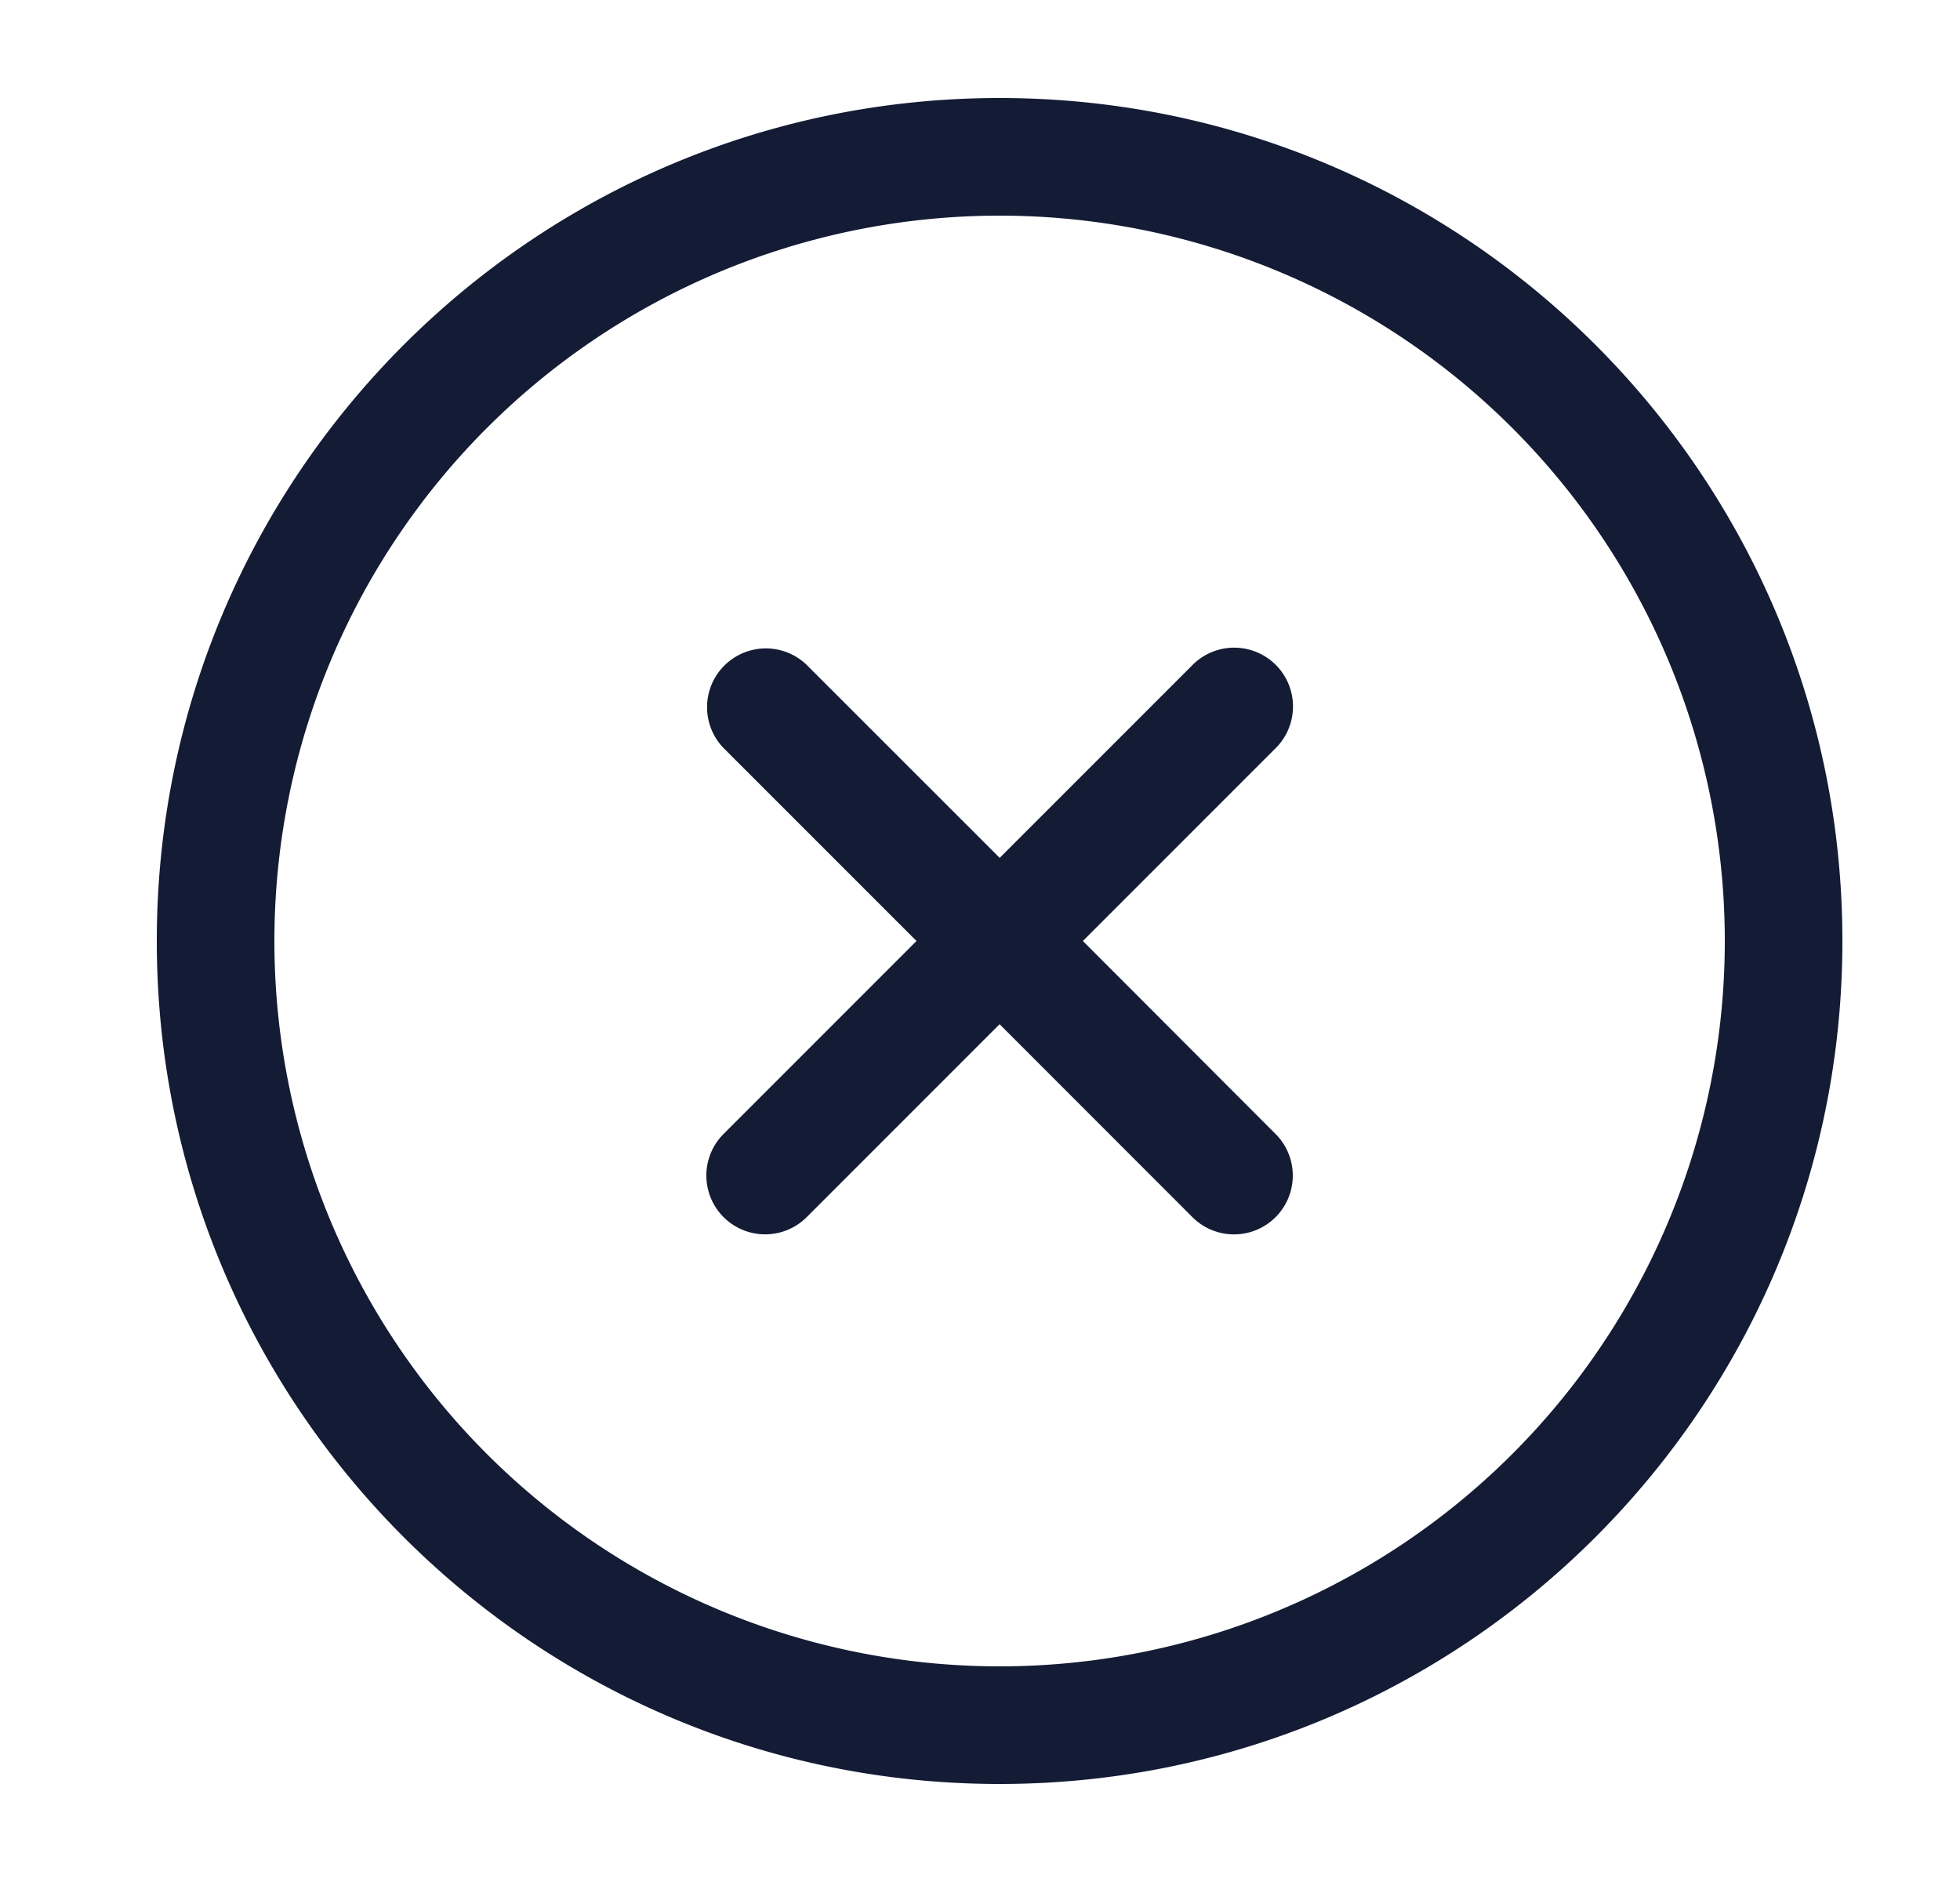 <svg xmlns="http://www.w3.org/2000/svg" width="25" height="24" fill="none"><path fill="#141B34" fill-rule="evenodd" d="M3.5 12A9.25 9.25 0 1 0 22 12a9.25 9.25 0 0 0-18.5 0m9.25 10.75C6.813 22.75 2 17.937 2 12S6.813 1.25 12.75 1.25 23.5 6.063 23.5 12s-4.813 10.75-10.75 10.75M10.28 8.47a.75.75 0 0 0-1.06 1.06L11.69 12l-2.47 2.47a.75.75 0 0 0 1.061 1.06l2.469-2.469 2.469 2.47a.75.75 0 0 0 1.06-1.061L13.812 12l2.47-2.47a.75.75 0 0 0-1.061-1.06l-2.47 2.47z" clip-rule="evenodd"/></svg>